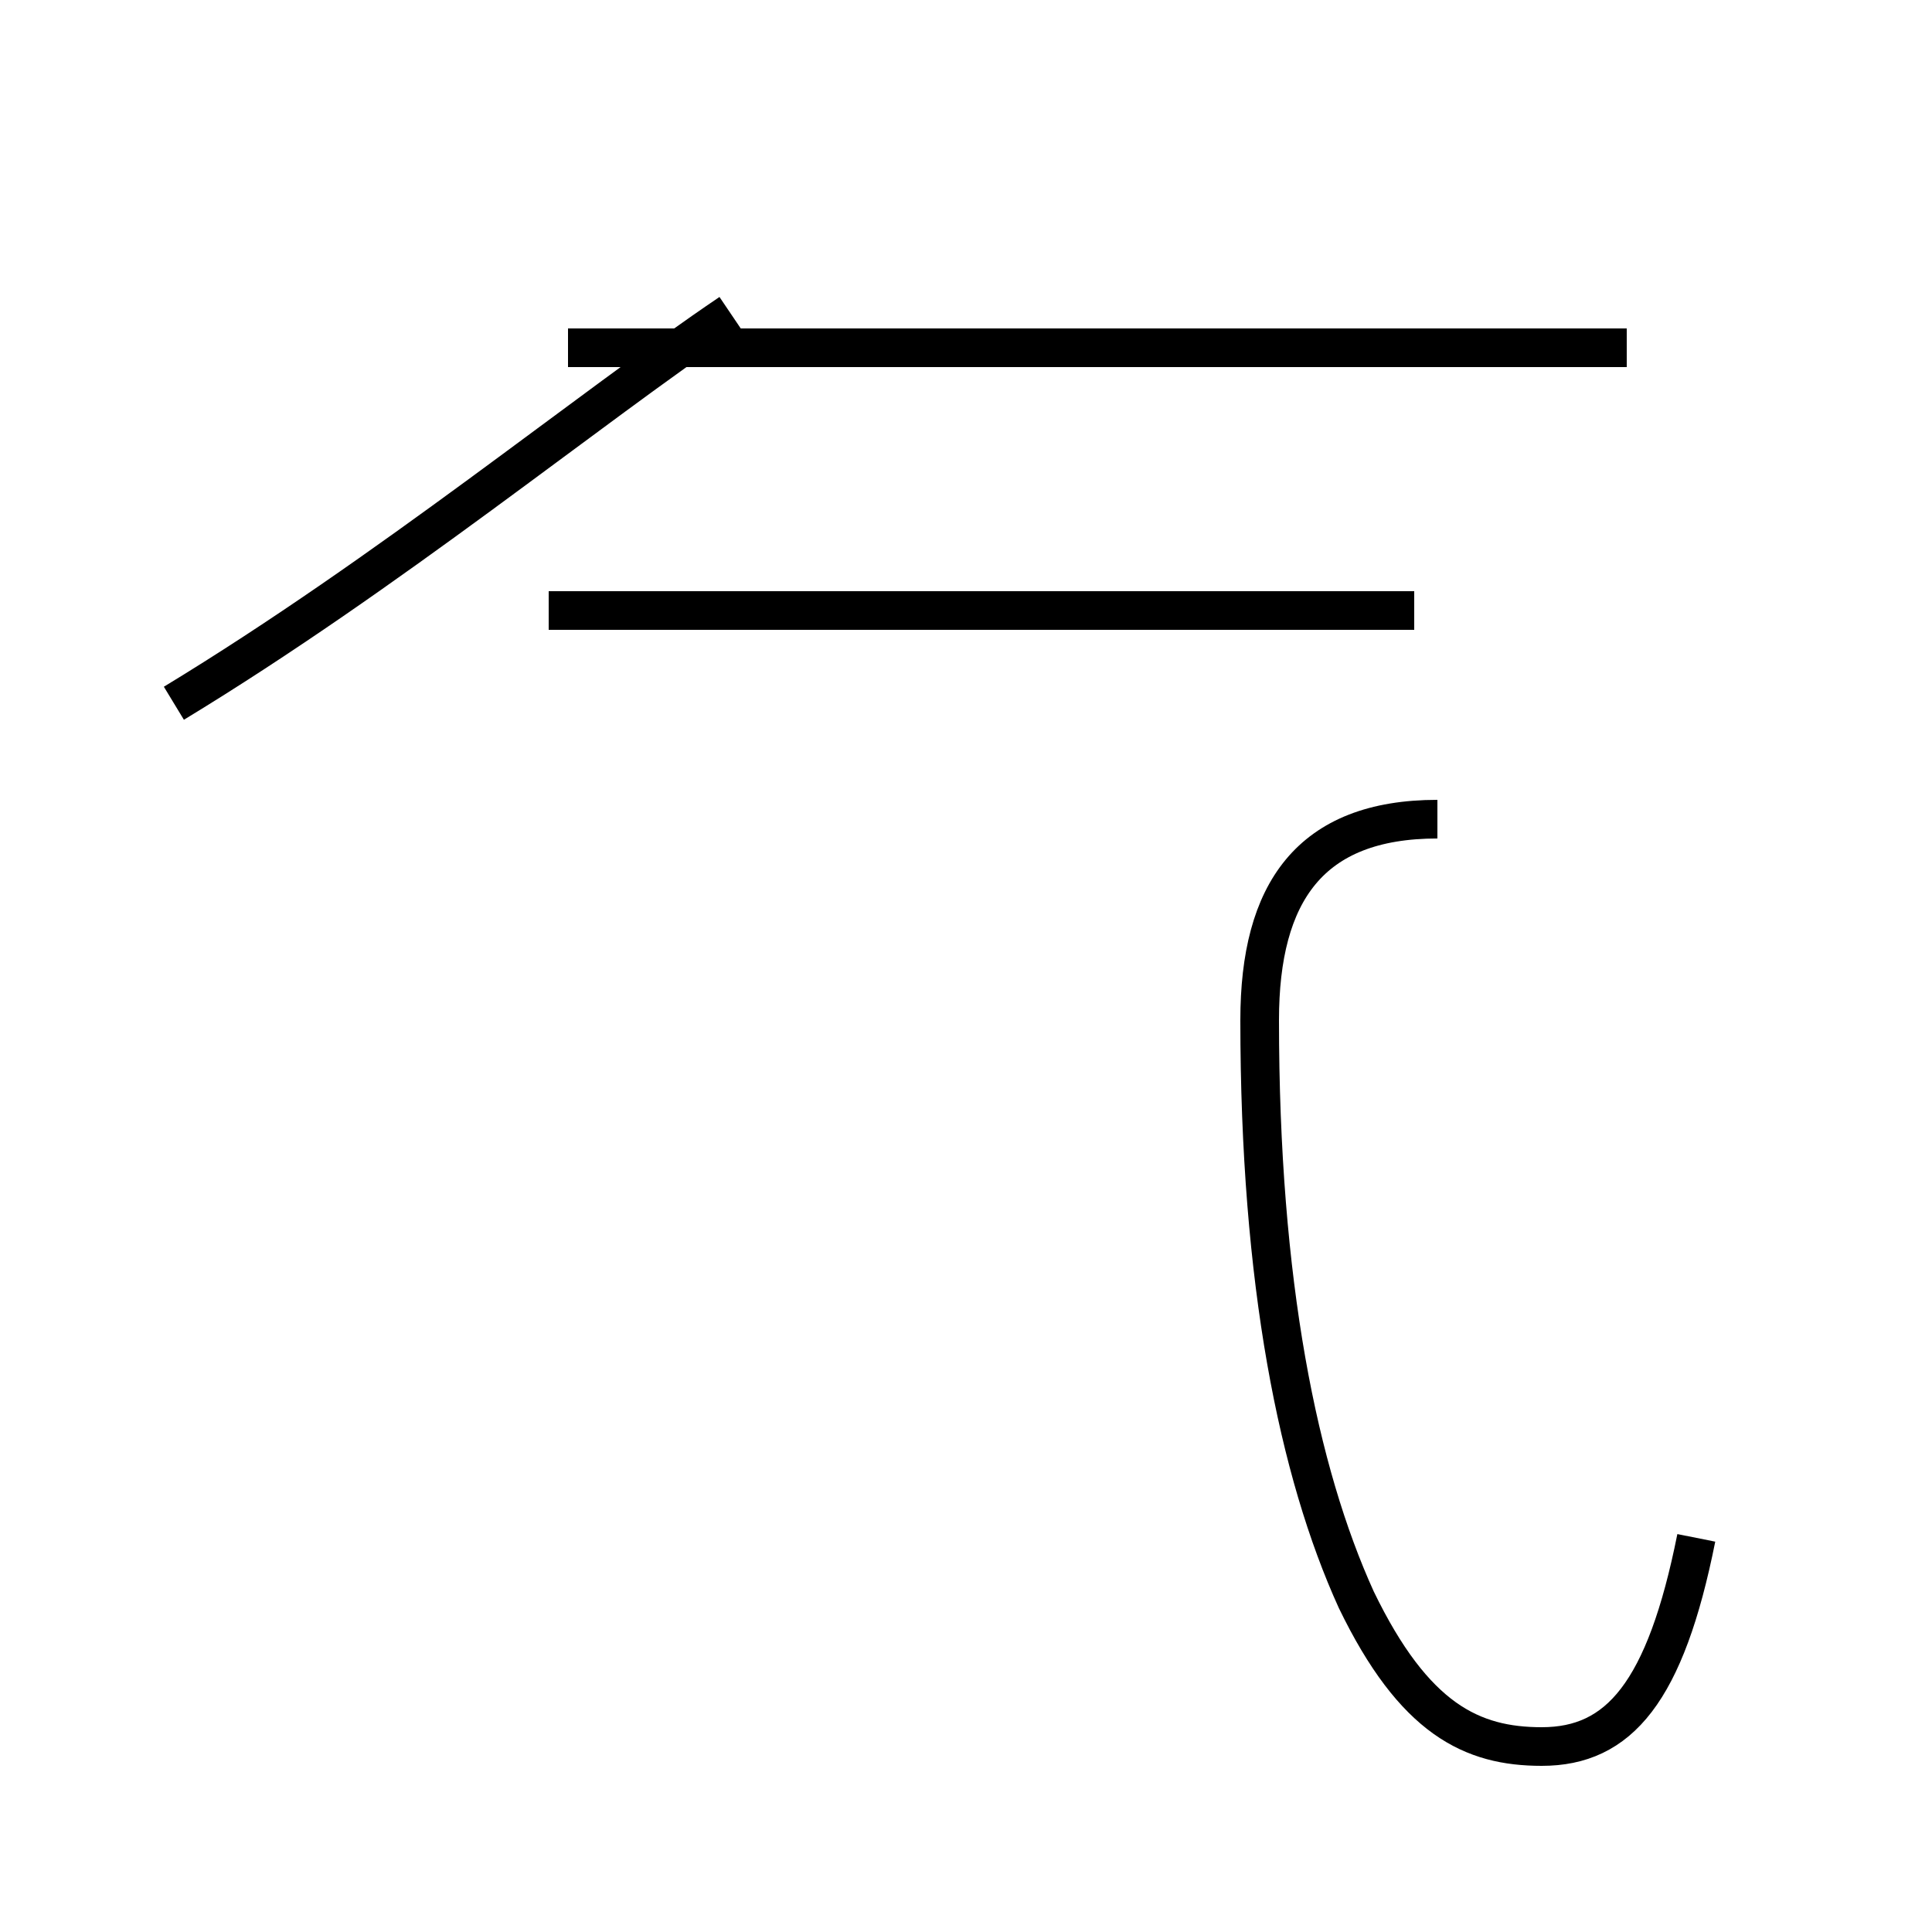 <?xml version='1.0' encoding='utf8'?>
<svg viewBox="0.0 -44.0 50.0 50.0" version="1.1" xmlns="http://www.w3.org/2000/svg">
<rect x="0.0" y="-44.0" width="50.0" height="50.0" fill="#808080" stroke="none"/>
<rect x="-1000" y="-1000" width="2000" height="2000" stroke="white" fill="white"/>
<g style="fill:none; stroke:#000000;  stroke-width:1">
<path d="M 4.5 25.8 C 10.1 29.2 15.2 33.4 18.9 35.9 M 14.2 28.2 L 36.6 28.2 M 42.1 35.0 L 14.7 35.0 M 43.9 4.2 C 43.1 0.2 41.9 -1.2 39.9 -1.2 C 38.1 -1.2 36.6 -0.5 35.1 2.6 C 33.6 5.9 32.6 10.8 32.6 17.6 C 32.6 20.9 33.9 22.8 37.2 22.8 " transform="scale(1, -1)" />
</g>
</svg>